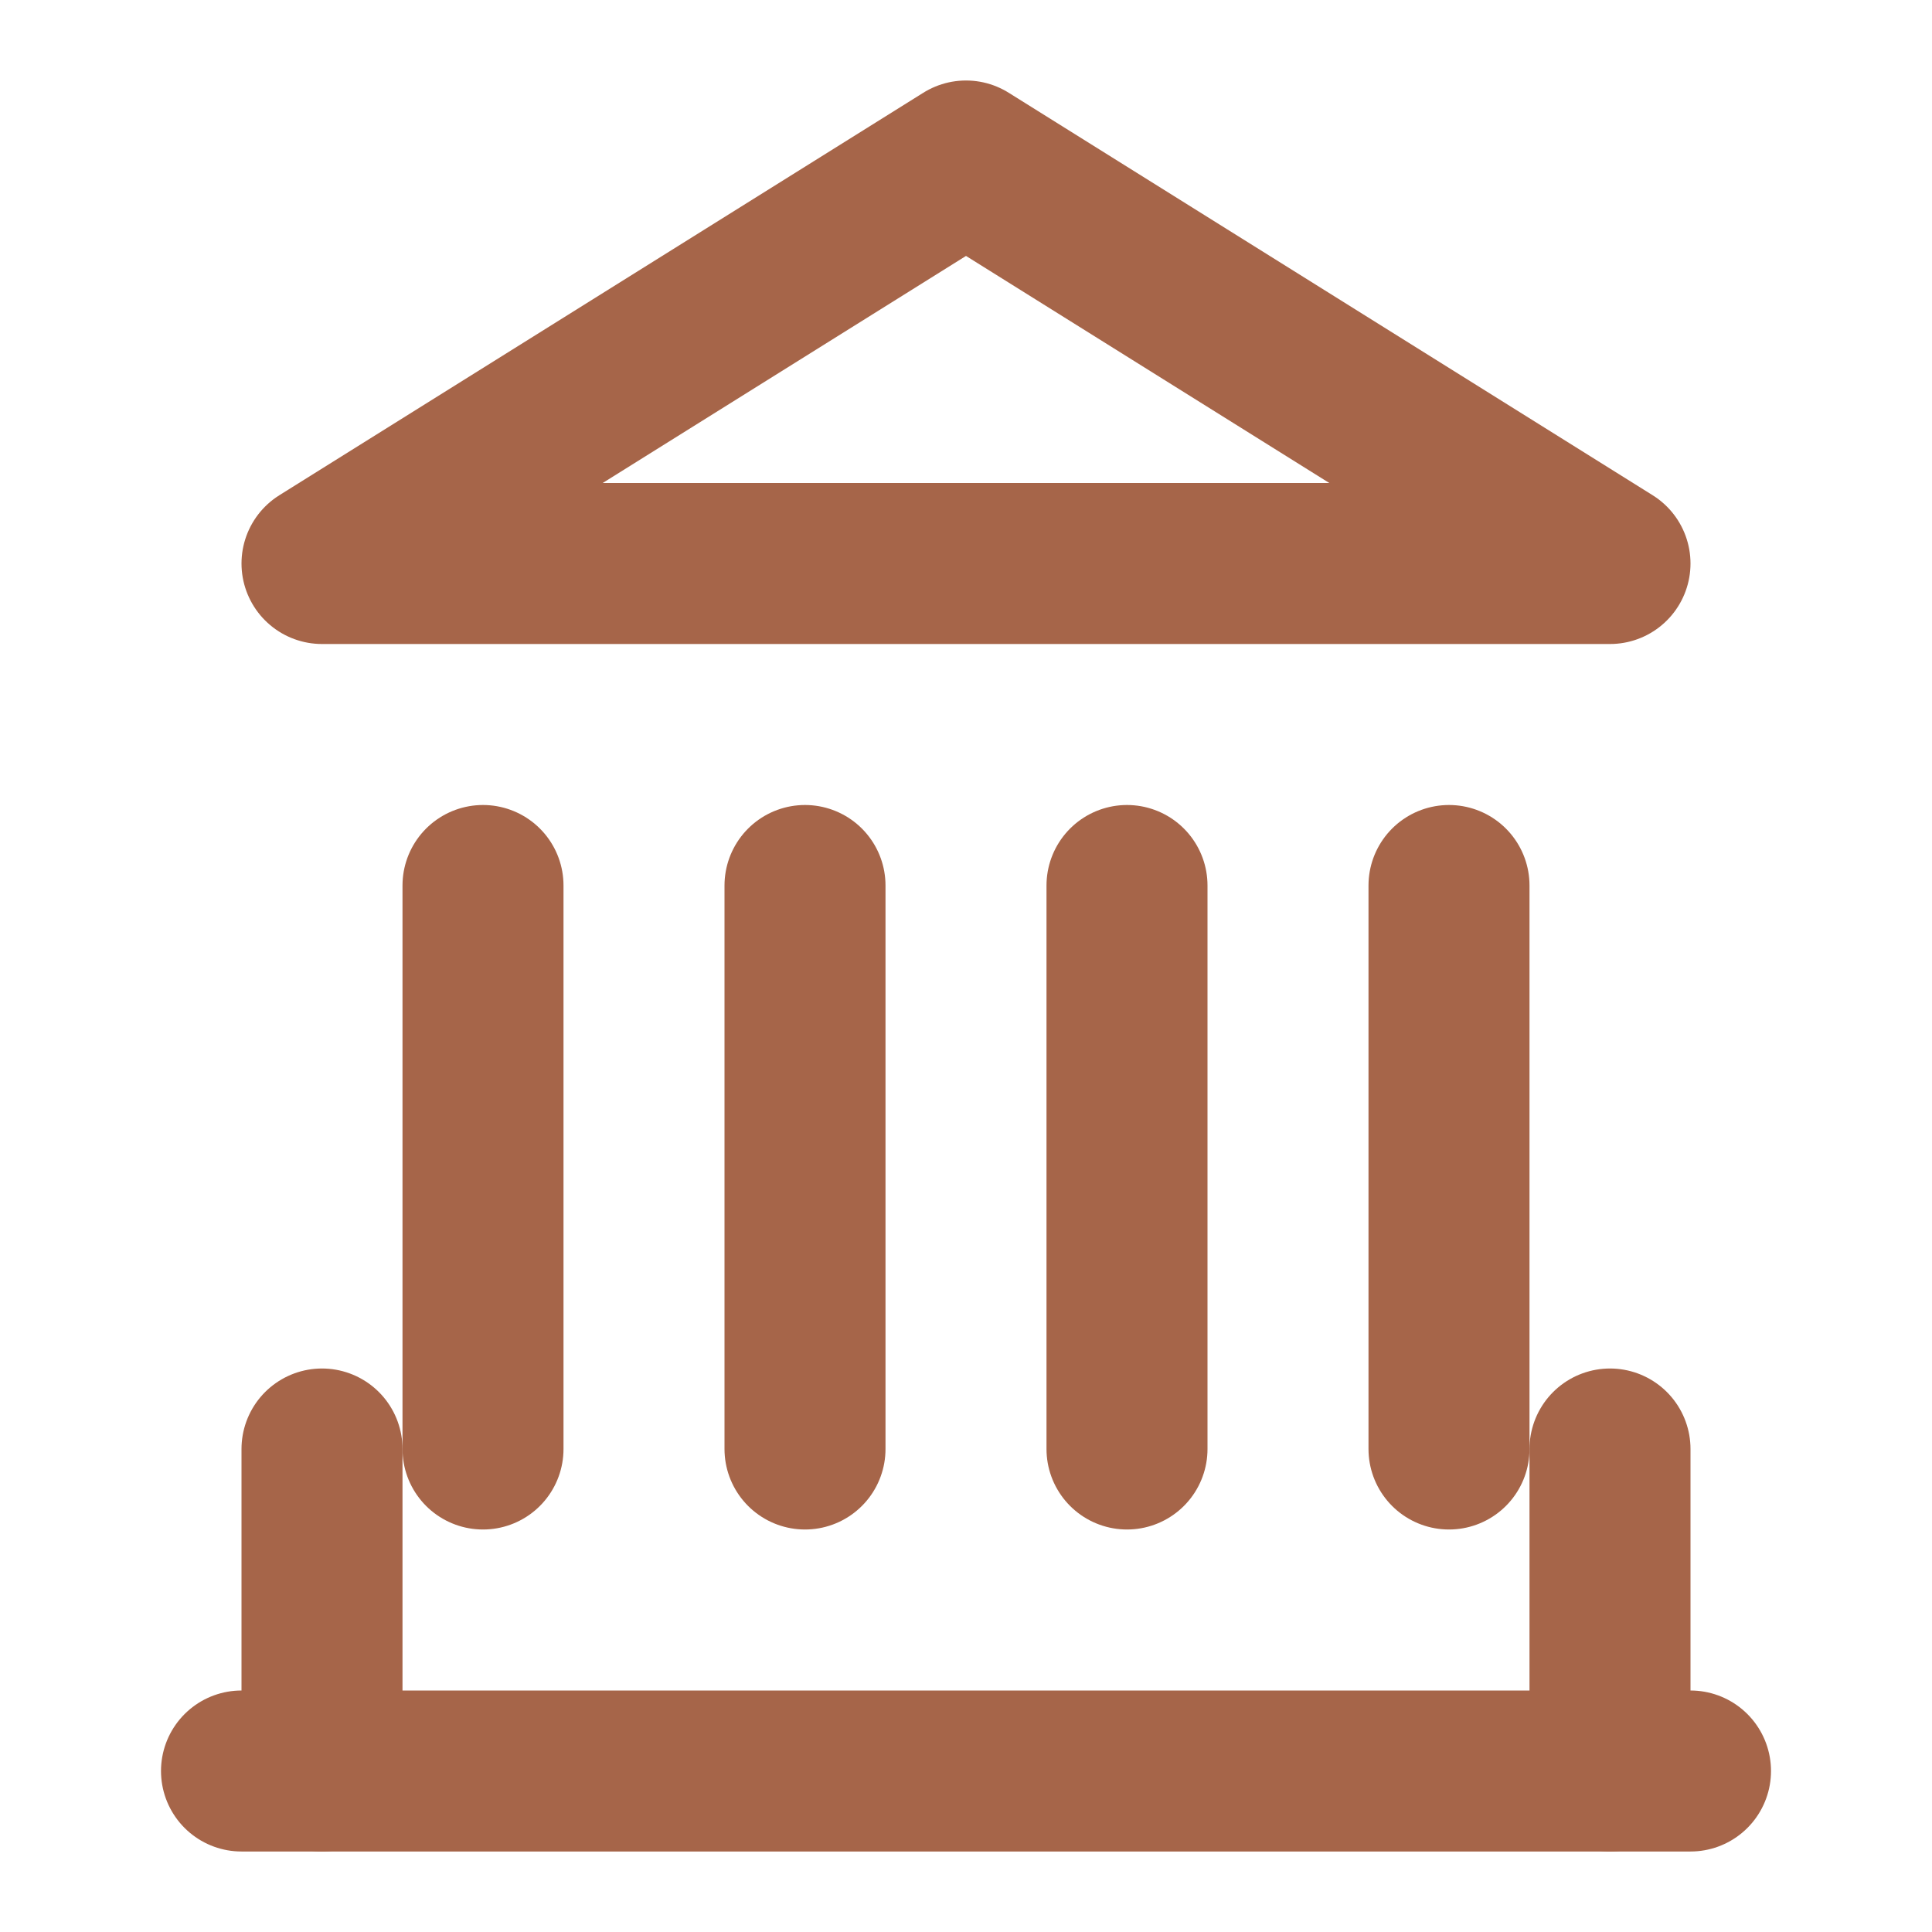 <svg xmlns="http://www.w3.org/2000/svg" width="24" height="24" viewBox="0 0 24 24" fill="none" stroke="#a66549" stroke-width="2" stroke-linecap="round" stroke-linejoin="round" class="lucide lucide-landmark"><line x1="3" x2="21" y1="22" y2="22"></line><line x1="6" x2="6" y1="18" y2="11"></line><line x1="10" x2="10" y1="18" y2="11"></line><line x1="14" x2="14" y1="18" y2="11"></line><line x1="18" x2="18" y1="18" y2="11"></line><polygon points="12 2 20 7 4 7"></polygon><path d="M4 22v-4"></path><path d="M20 22v-4"></path></svg>